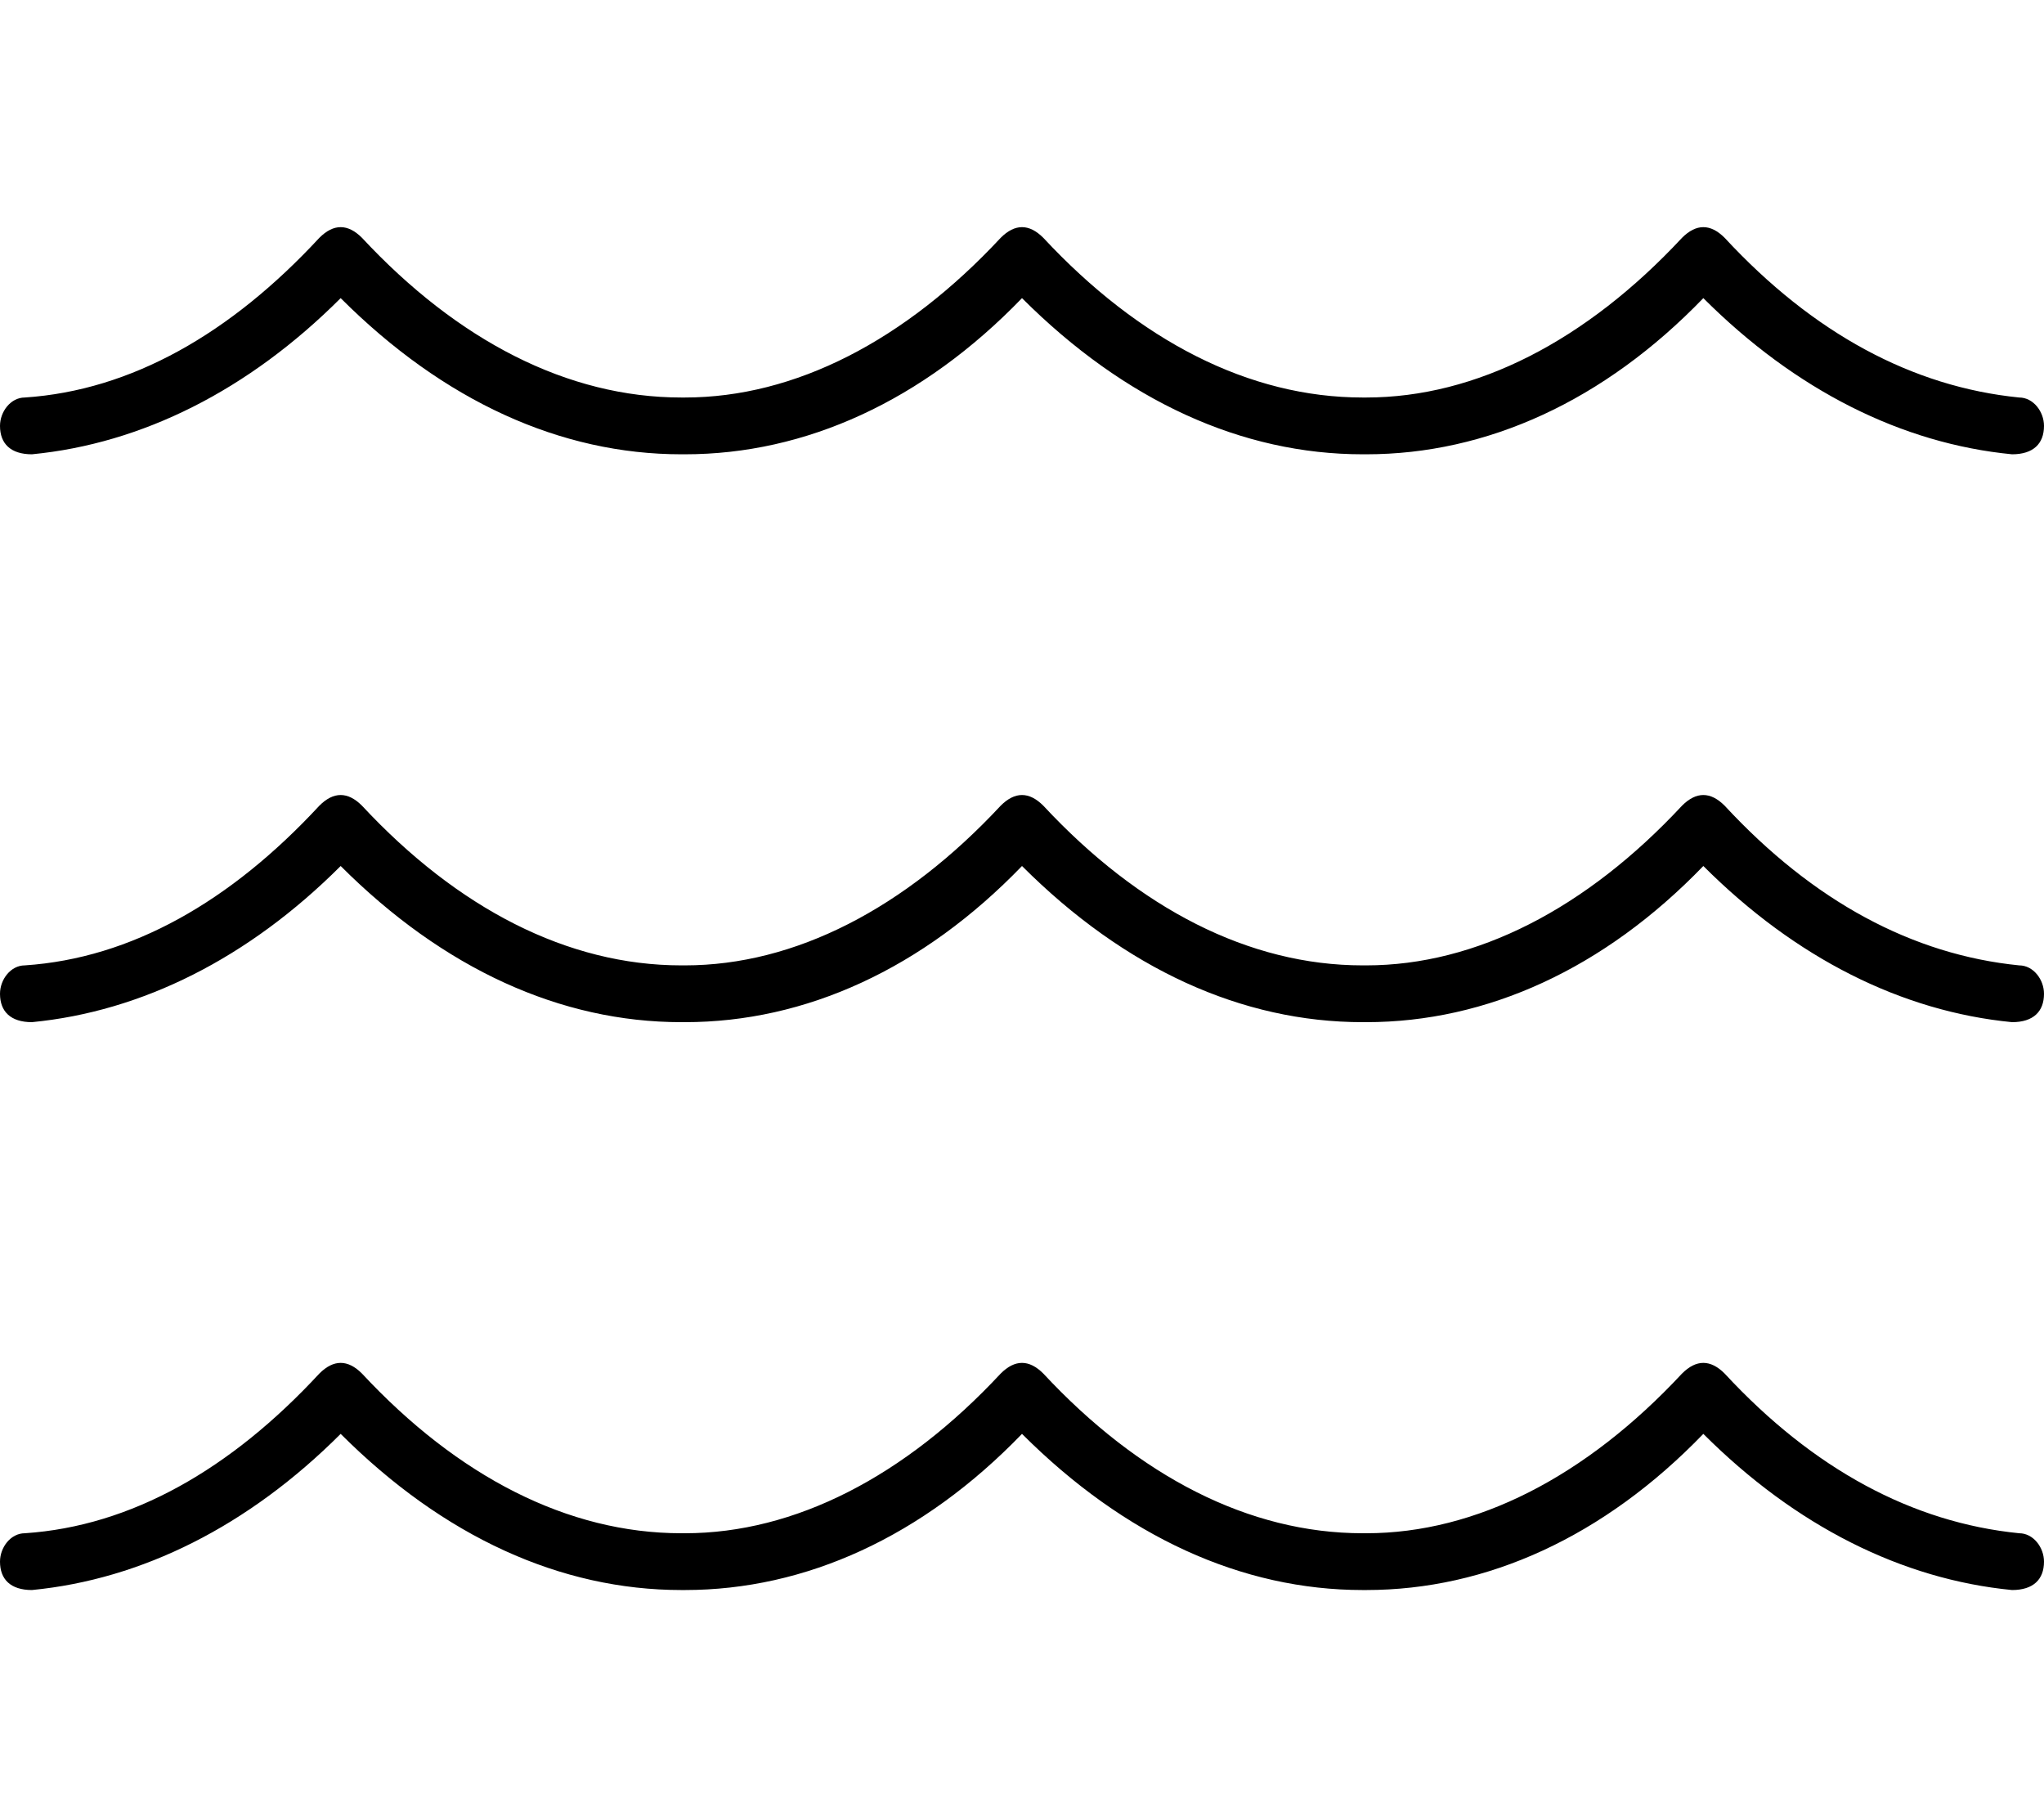 <svg xmlns="http://www.w3.org/2000/svg" viewBox="0 0 576 512"><!-- Font Awesome Pro 6.0.0-alpha1 by @fontawesome - https://fontawesome.com License - https://fontawesome.com/license (Commercial License) --><path d="M9 128C40 125 70 110 96 84C125 113 158 128 192 128H193C227 128 260 113 288 84C317 113 350 128 384 128H385C419 128 452 113 480 84C506 110 536 125 567 128C573 128 576 125 576 120C576 116 573 112 569 112C539 109 511 94 486 67C484 65 482 64 480 64H480C478 64 476 65 474 67C447 96 416 112 385 112H384C352 112 321 96 294 67C292 65 290 64 288 64H288C286 64 284 65 282 67C255 96 224 112 193 112H192C160 112 129 96 102 67C100 65 98 64 96 64H96C94 64 92 65 90 67C65 94 37 110 7 112C3 112 0 116 0 120C0 125 3 128 9 128ZM569 272C539 269 511 254 486 227C484 225 482 224 480 224H480C478 224 476 225 474 227C447 256 416 272 385 272H384C352 272 321 256 294 227C292 225 290 224 288 224H288C286 224 284 225 282 227C255 256 224 272 193 272H192C160 272 129 256 102 227C100 225 98 224 96 224H96C94 224 92 225 90 227C65 254 37 270 7 272C3 272 0 276 0 280C0 285 3 288 9 288C40 285 70 270 96 244C125 273 158 288 192 288H193C227 288 260 273 288 244C317 273 350 288 384 288H385C419 288 452 273 480 244C506 270 536 285 567 288C573 288 576 285 576 280C576 276 573 272 569 272ZM569 432C539 429 511 414 486 387C484 385 482 384 480 384H480C478 384 476 385 474 387C447 416 416 432 385 432H384C352 432 321 416 294 387C292 385 290 384 288 384H288C286 384 284 385 282 387C255 416 224 432 193 432H192C160 432 129 416 102 387C100 385 98 384 96 384H96C94 384 92 385 90 387C65 414 37 430 7 432C3 432 0 436 0 440C0 445 3 448 9 448C40 445 70 430 96 404C125 433 158 448 192 448H193C227 448 260 433 288 404C317 433 350 448 384 448H385C419 448 452 433 480 404C506 430 536 445 567 448C573 448 576 445 576 440C576 436 573 432 569 432Z"/></svg>